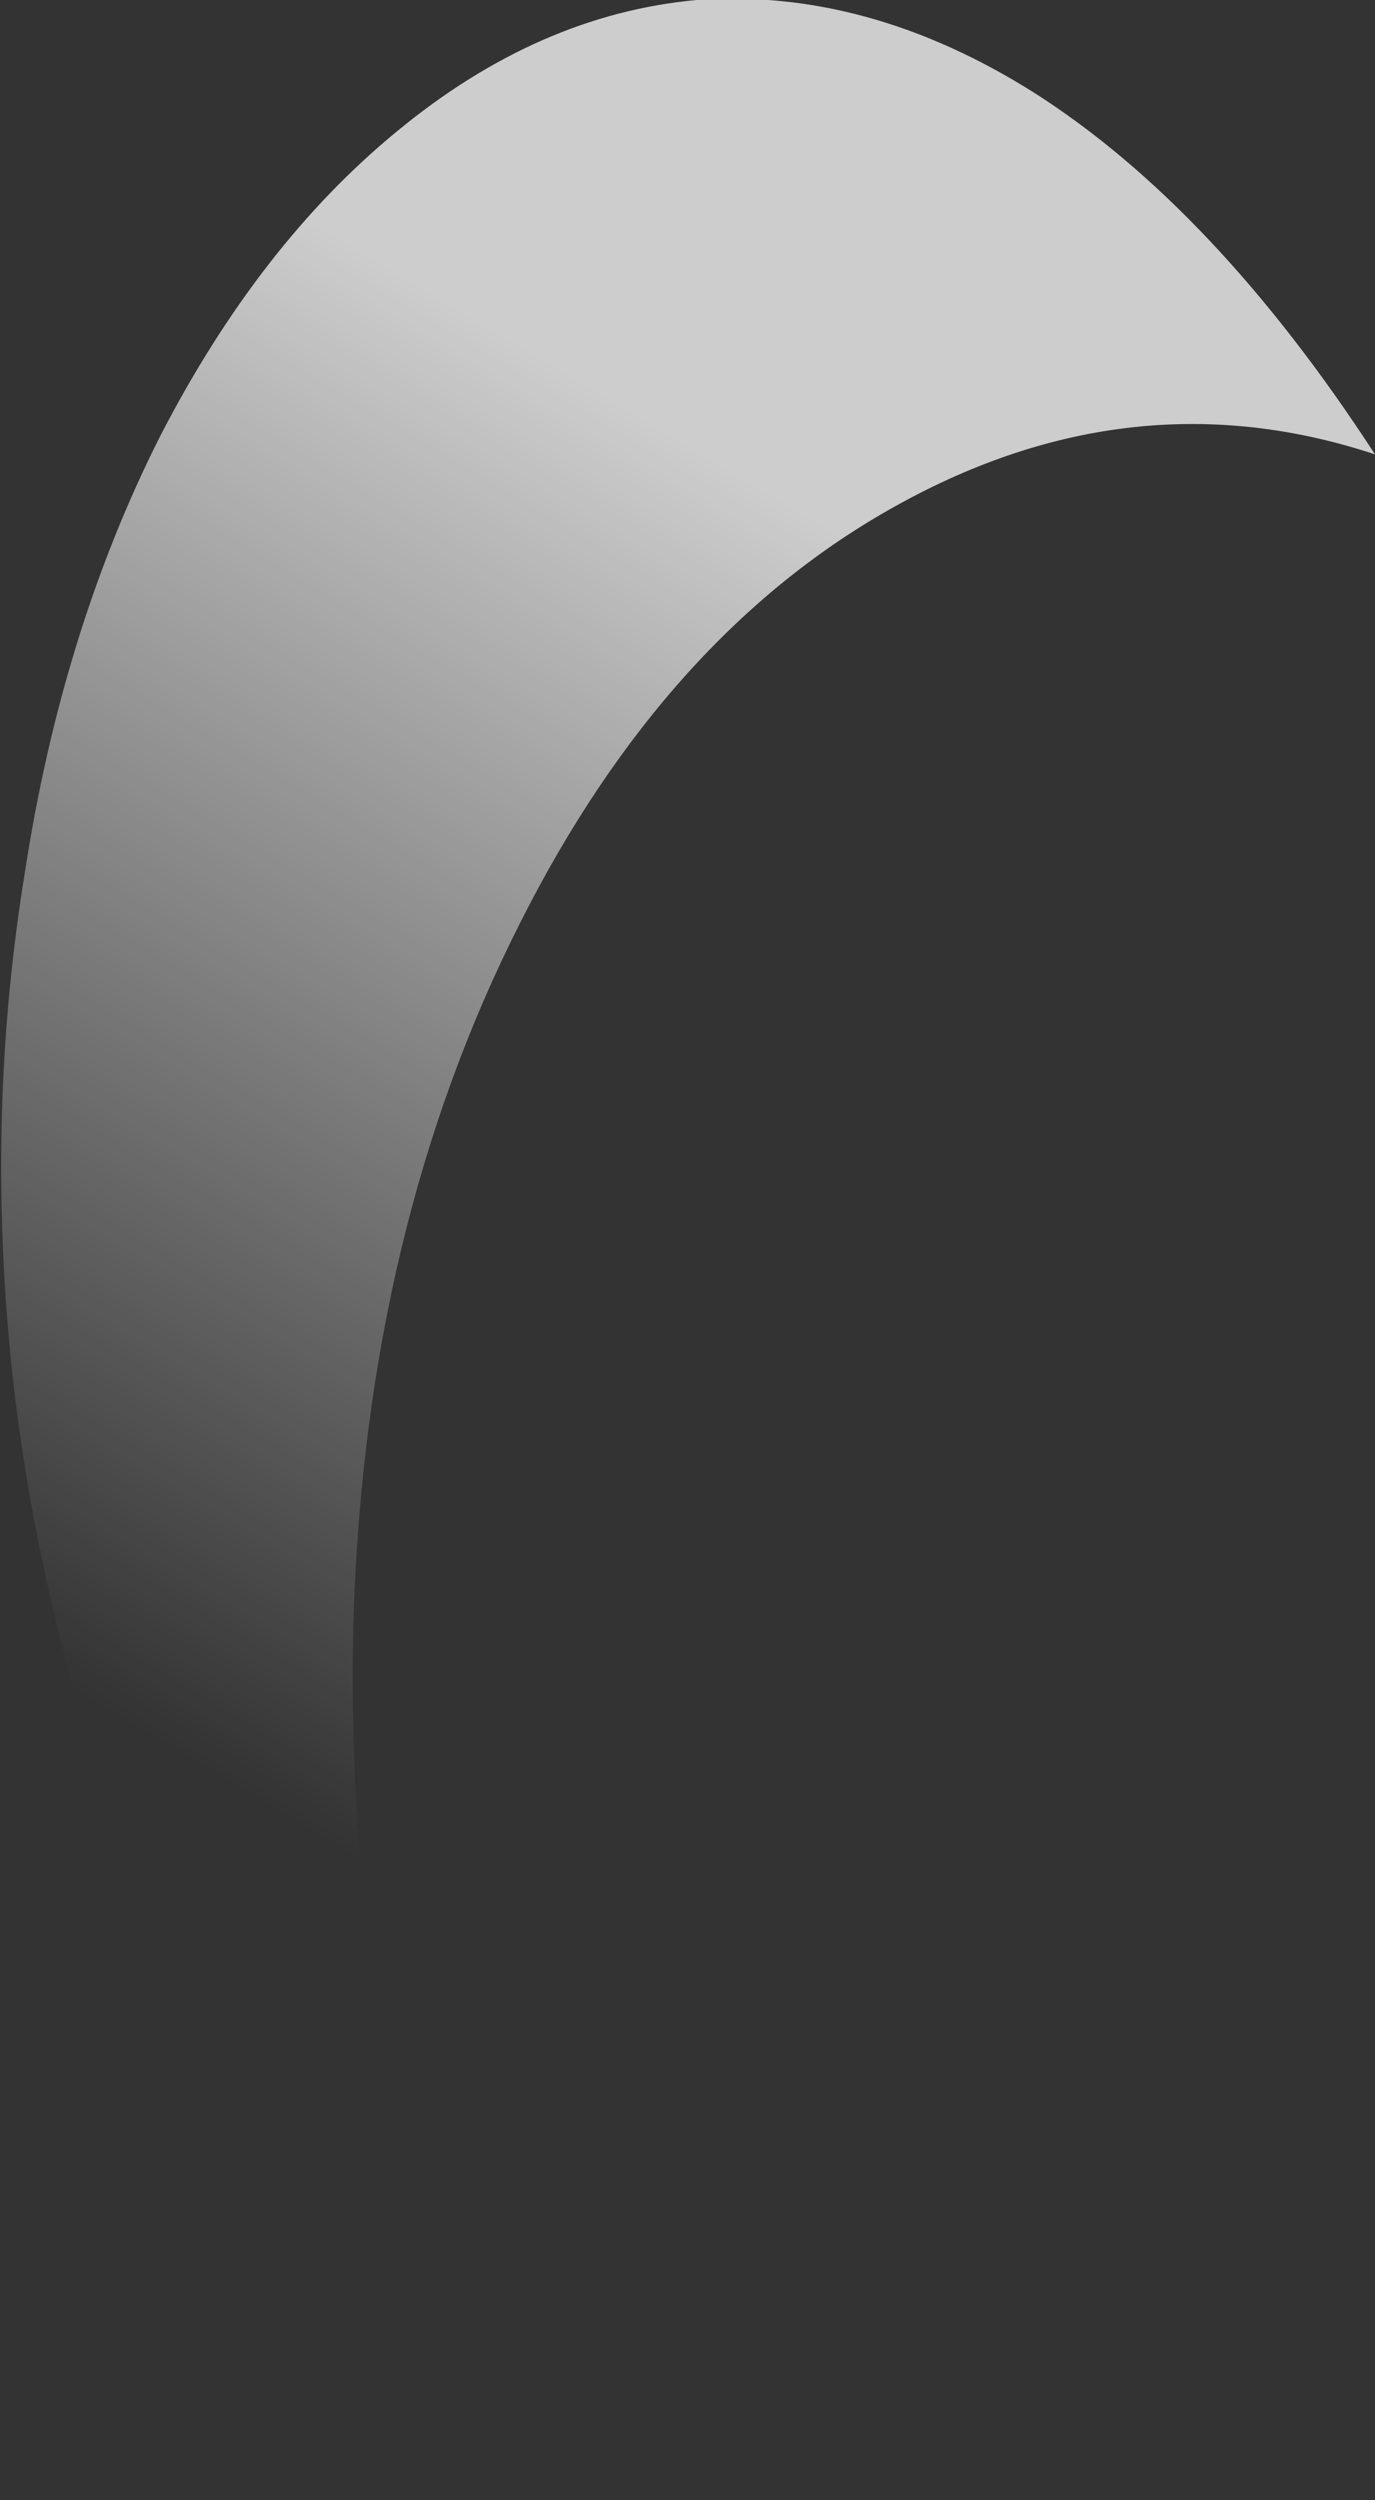 <?xml version="1.0" encoding="UTF-8" standalone="no"?>
<svg xmlns:ffdec="https://www.free-decompiler.com/flash" xmlns:xlink="http://www.w3.org/1999/xlink" ffdec:objectType="shape" height="60.8px" width="33.45px" xmlns="http://www.w3.org/2000/svg">
  <rect width="100%" height="100%" fill="#333333" stroke="none"/>
  <g transform="matrix(1.0, 0.0, 0.0, 1.0, 16.75, 60.8)">
    <path d="M0.2 -60.8 Q4.35 -61.1 8.4 -58.55 12.8 -55.75 16.7 -49.75 10.8 -51.7 5.05 -48.5 -0.55 -45.4 -4.1 -38.35 -7.85 -30.95 -8.15 -21.45 -8.45 -10.95 -4.4 0.0 -9.6 -6.2 -12.7 -13.35 -15.55 -19.95 -16.4 -26.95 -17.15 -33.4 -16.15 -39.55 -15.25 -45.45 -12.85 -50.2 -10.45 -54.85 -7.1 -57.6 -3.65 -60.45 0.2 -60.8" fill="url(#gradient0)" fill-rule="evenodd" stroke="none"/>
  </g>
  <defs>
    <linearGradient gradientTransform="matrix(0.01, -0.018, 0.032, 0.019, 0.0, -30.4)" gradientUnits="userSpaceOnUse" id="gradient0" spreadMethod="pad" x1="-819.2" x2="819.2">
      <stop offset="0.0" stop-color="#ffffff" stop-opacity="0.0"/>
      <stop offset="1.0" stop-color="#ffffff" stop-opacity="0.753"/>
    </linearGradient>
  </defs>
</svg>
